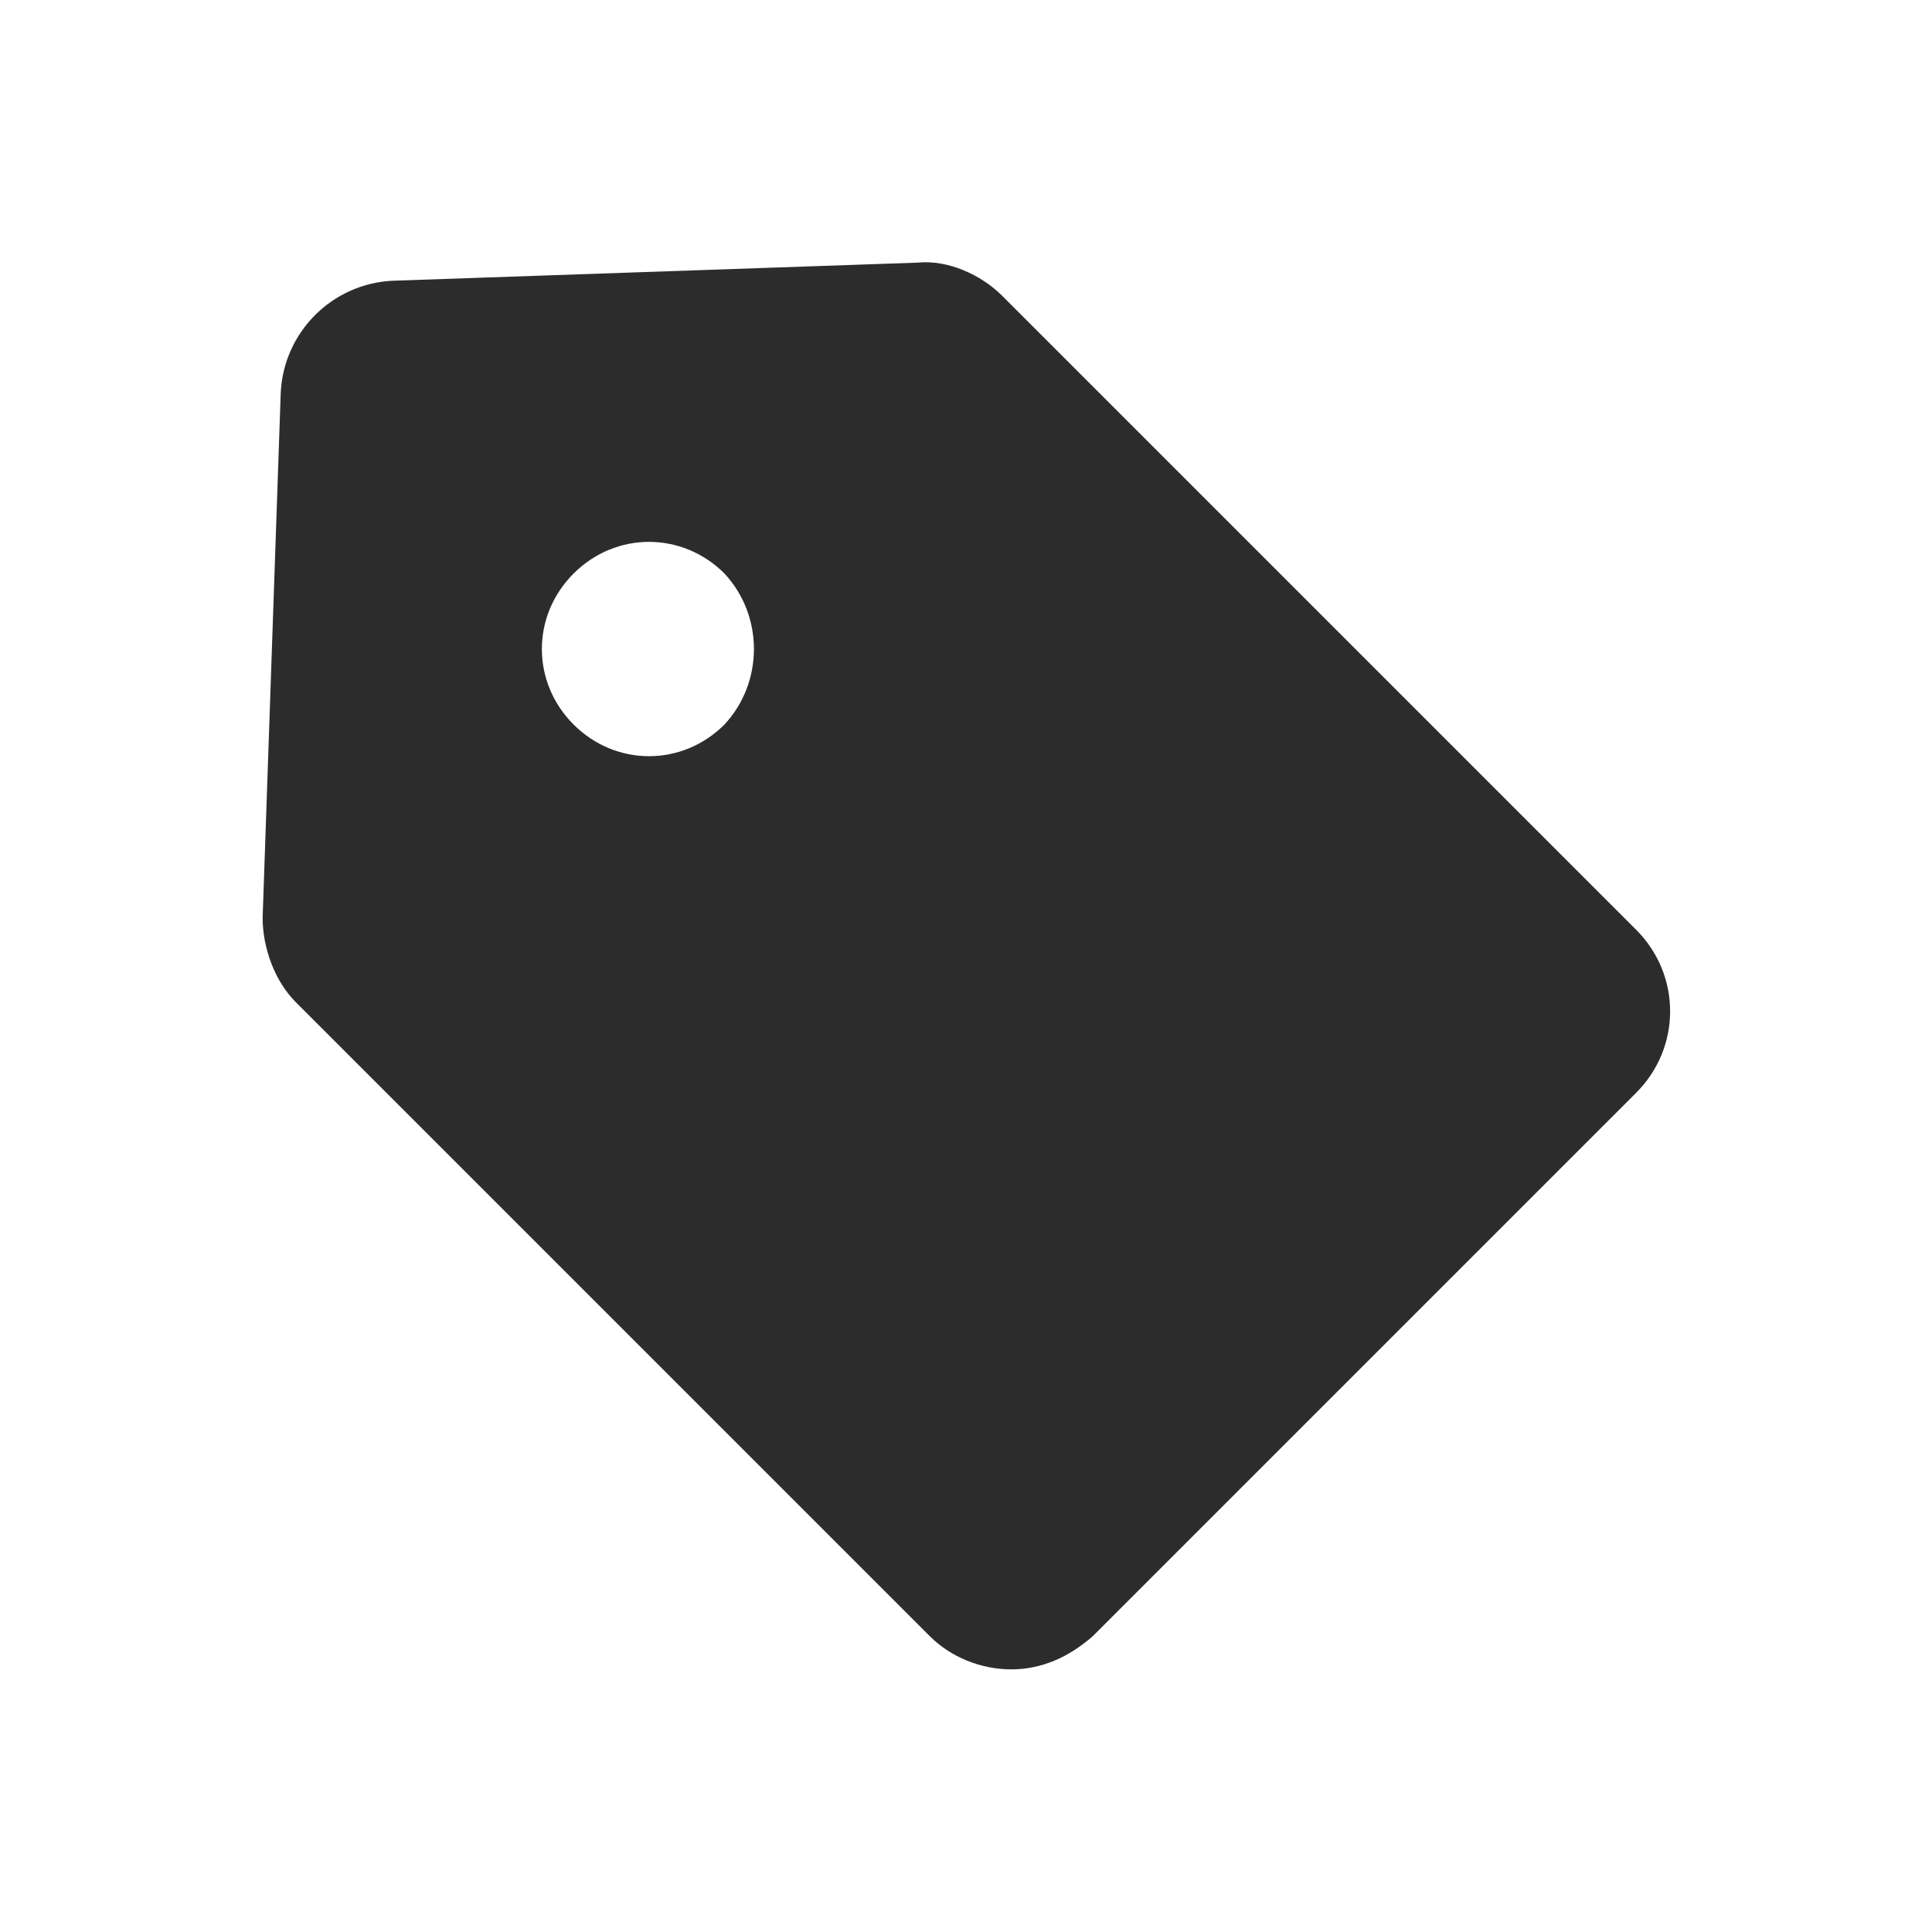 <svg t="1636700993177" class="icon" viewBox="0 0 1024 1024" version="1.1" xmlns="http://www.w3.org/2000/svg" p-id="2720" width="200" height="200"><path d="M867.2 492.8l-336-336c-11.2-11.2-28.8-19.2-44.8-17.6L208 148.8C176 150.4 150.4 176 148.8 208l-9.6 278.4c0 16 6.4 33.6 17.6 44.8l336 336c11.2 11.2 27.2 17.6 43.2 17.6 16 0 30.4-6.4 43.2-17.6l288-288c24-24 24-62.4 0-86.4zM384 384c-22.4 22.4-57.6 22.4-80 0s-22.4-57.6 0-80 57.6-22.4 80 0c20.8 22.4 20.8 57.6 0 80z" p-id="2721" fill="#2c2c2c"></path></svg>